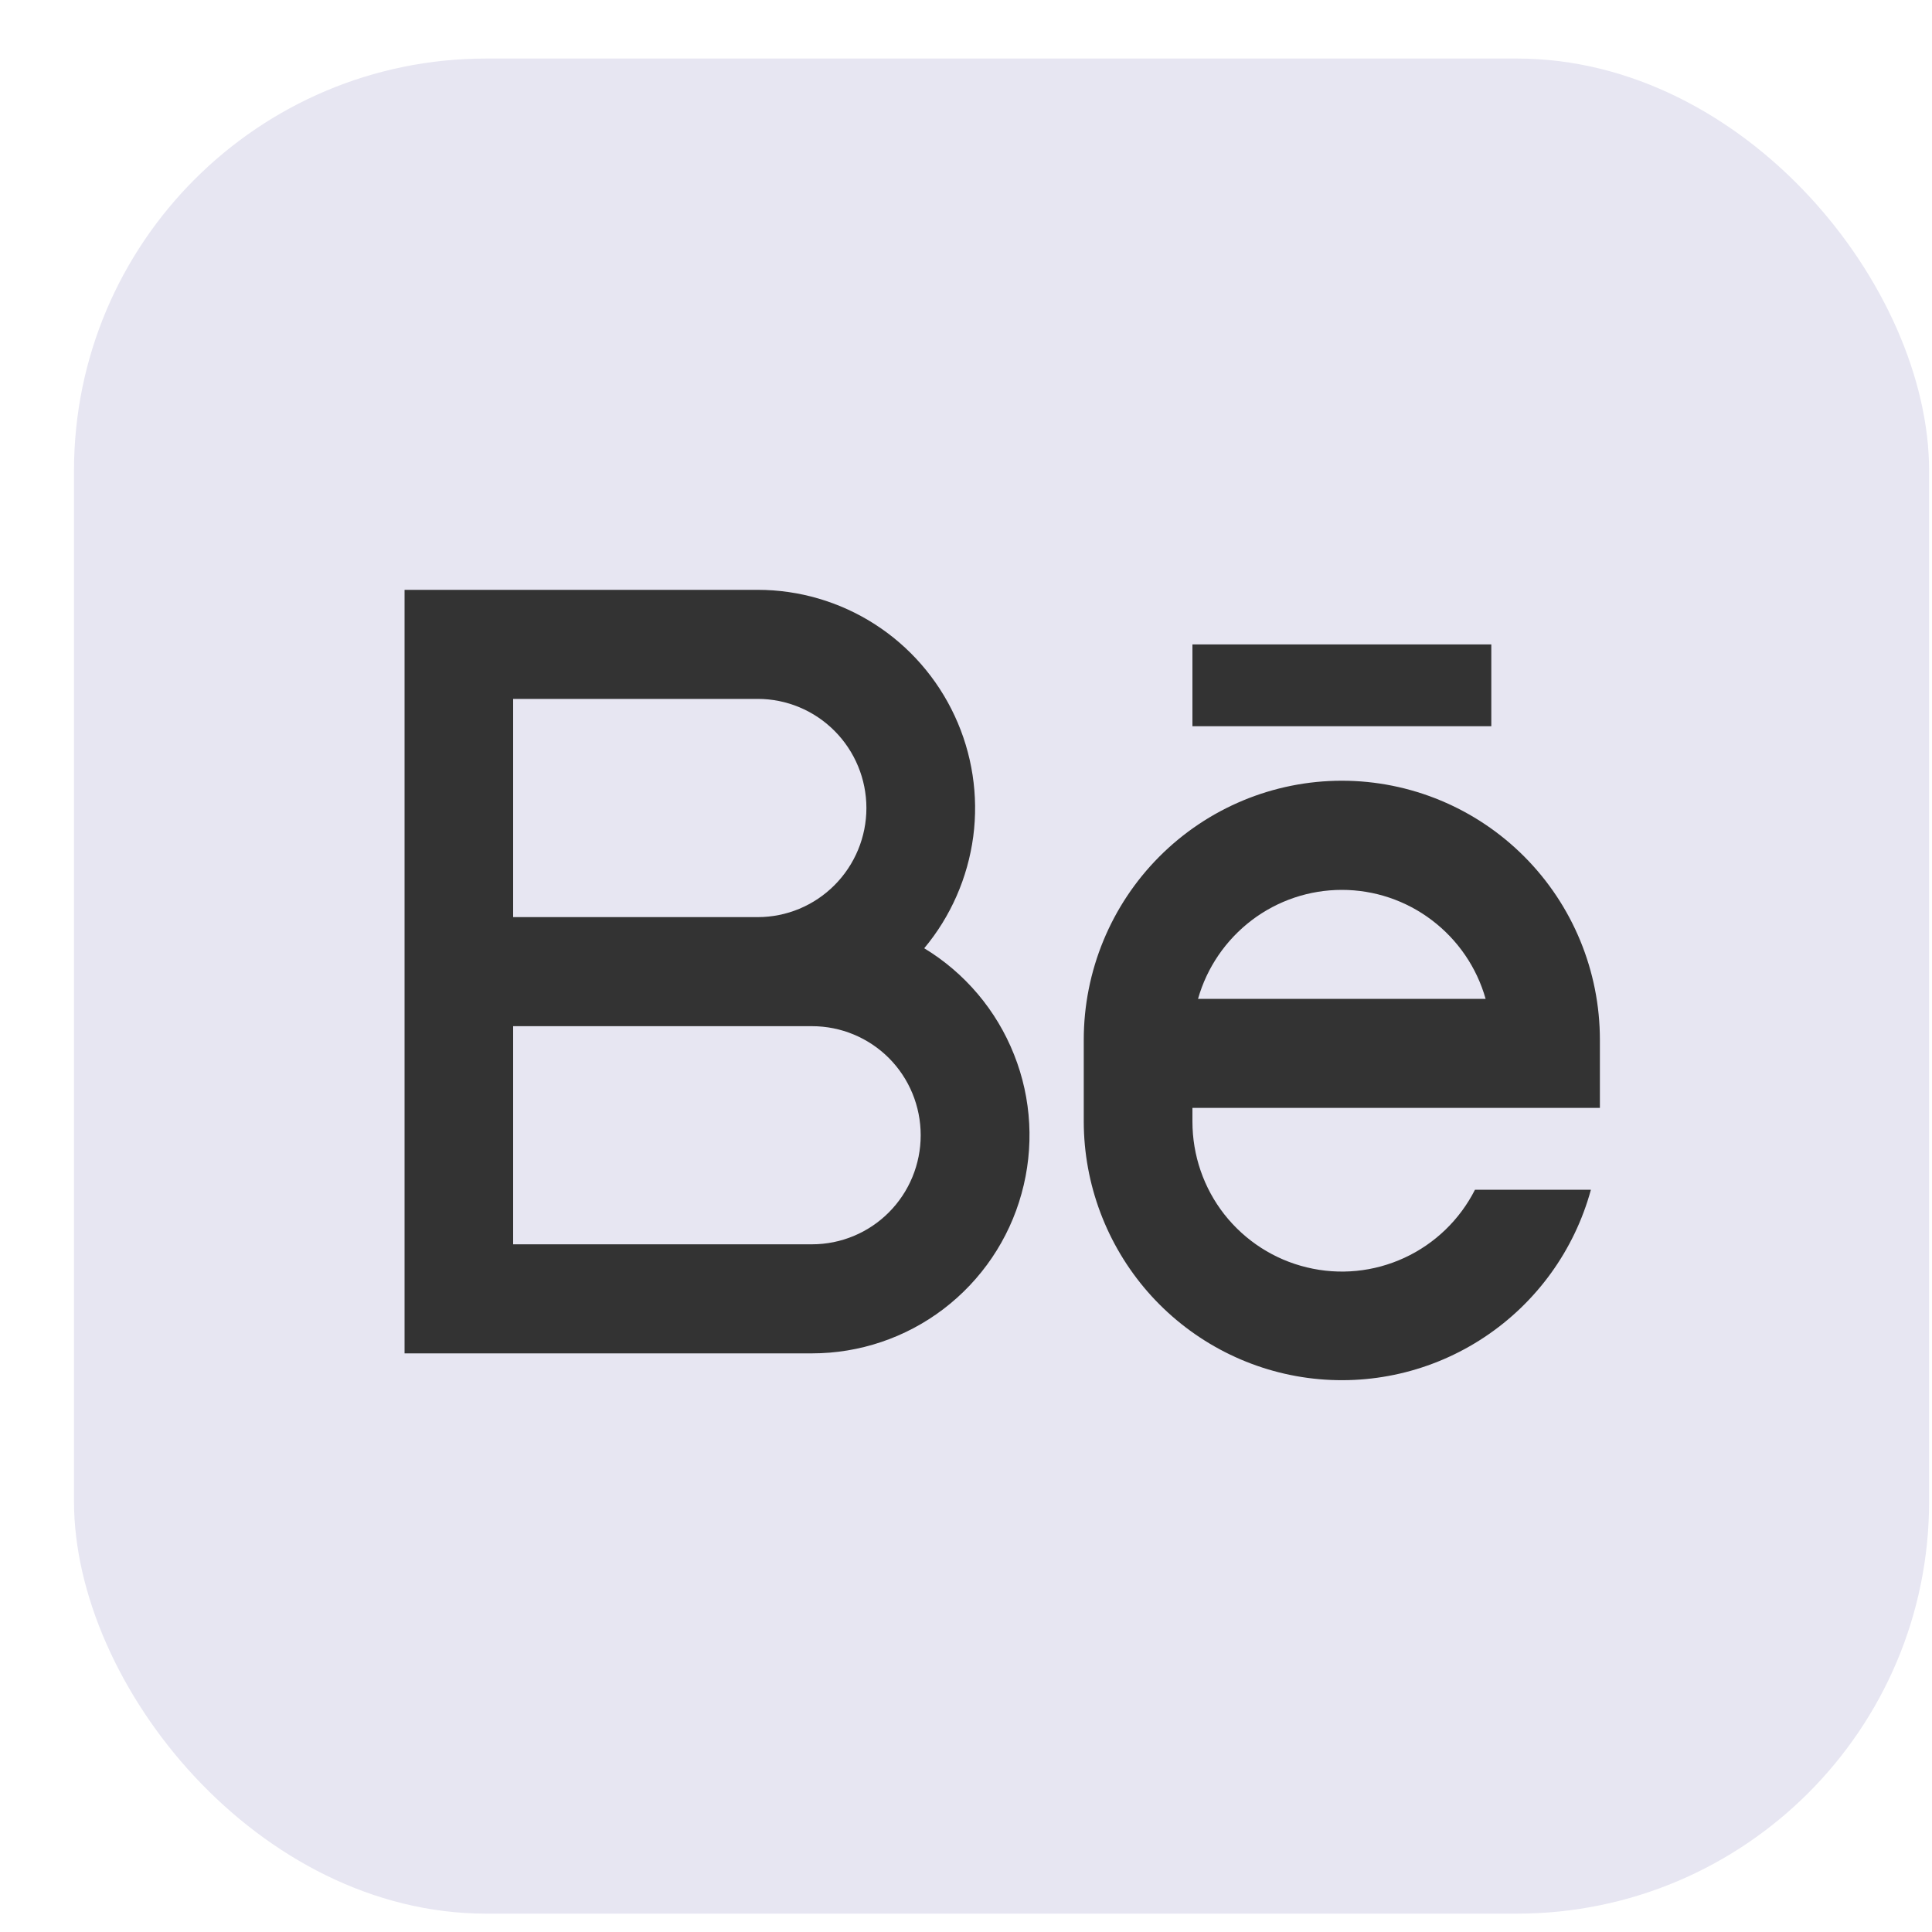 <svg width="20" height="20" viewBox="0 0 20 20" fill="none" xmlns="http://www.w3.org/2000/svg">
<rect x="0.766" y="0.606" width="19.204" height="19.204" rx="4.267" fill="#E7E6F2"/>
<path d="M7.844 9.494C8.142 9.494 8.428 9.375 8.639 9.163C8.85 8.951 8.969 8.664 8.969 8.365C8.969 8.065 8.85 7.778 8.639 7.566C8.428 7.354 8.142 7.235 7.844 7.235H5.312V9.494H7.844ZM8.406 10.623H5.312V12.881H8.406C8.705 12.881 8.991 12.762 9.202 12.55C9.413 12.338 9.531 12.051 9.531 11.752C9.531 11.452 9.413 11.165 9.202 10.953C8.991 10.742 8.705 10.623 8.406 10.623ZM9.567 9.816C9.988 10.071 10.315 10.457 10.497 10.916C10.68 11.374 10.707 11.88 10.575 12.356C10.444 12.832 10.16 13.251 9.768 13.55C9.377 13.848 8.898 14.01 8.406 14.01H4.188V6.106H7.844C8.272 6.106 8.692 6.229 9.053 6.46C9.414 6.691 9.702 7.021 9.883 7.411C10.064 7.8 10.131 8.234 10.075 8.66C10.018 9.086 9.842 9.488 9.567 9.817M12.344 6.671H15.438V7.518H12.344V6.671ZM16.562 11.469H12.344V11.611C12.344 11.959 12.46 12.298 12.675 12.572C12.891 12.846 13.191 13.039 13.529 13.12C13.867 13.202 14.222 13.167 14.538 13.021C14.854 12.875 15.111 12.627 15.269 12.316H16.469C16.298 12.942 15.906 13.484 15.367 13.842C14.828 14.2 14.178 14.35 13.537 14.264C12.896 14.178 12.308 13.861 11.882 13.374C11.456 12.886 11.22 12.259 11.219 11.611V10.764C11.219 10.053 11.5 9.371 12.001 8.868C12.502 8.365 13.182 8.082 13.891 8.082C14.599 8.082 15.279 8.365 15.78 8.868C16.281 9.371 16.562 10.053 16.562 10.764V11.469ZM15.379 10.34C15.287 10.015 15.092 9.73 14.823 9.526C14.555 9.322 14.227 9.212 13.891 9.212C13.554 9.212 13.227 9.322 12.958 9.526C12.69 9.73 12.494 10.015 12.402 10.34H15.379Z" fill="#333333"/>
</svg>

